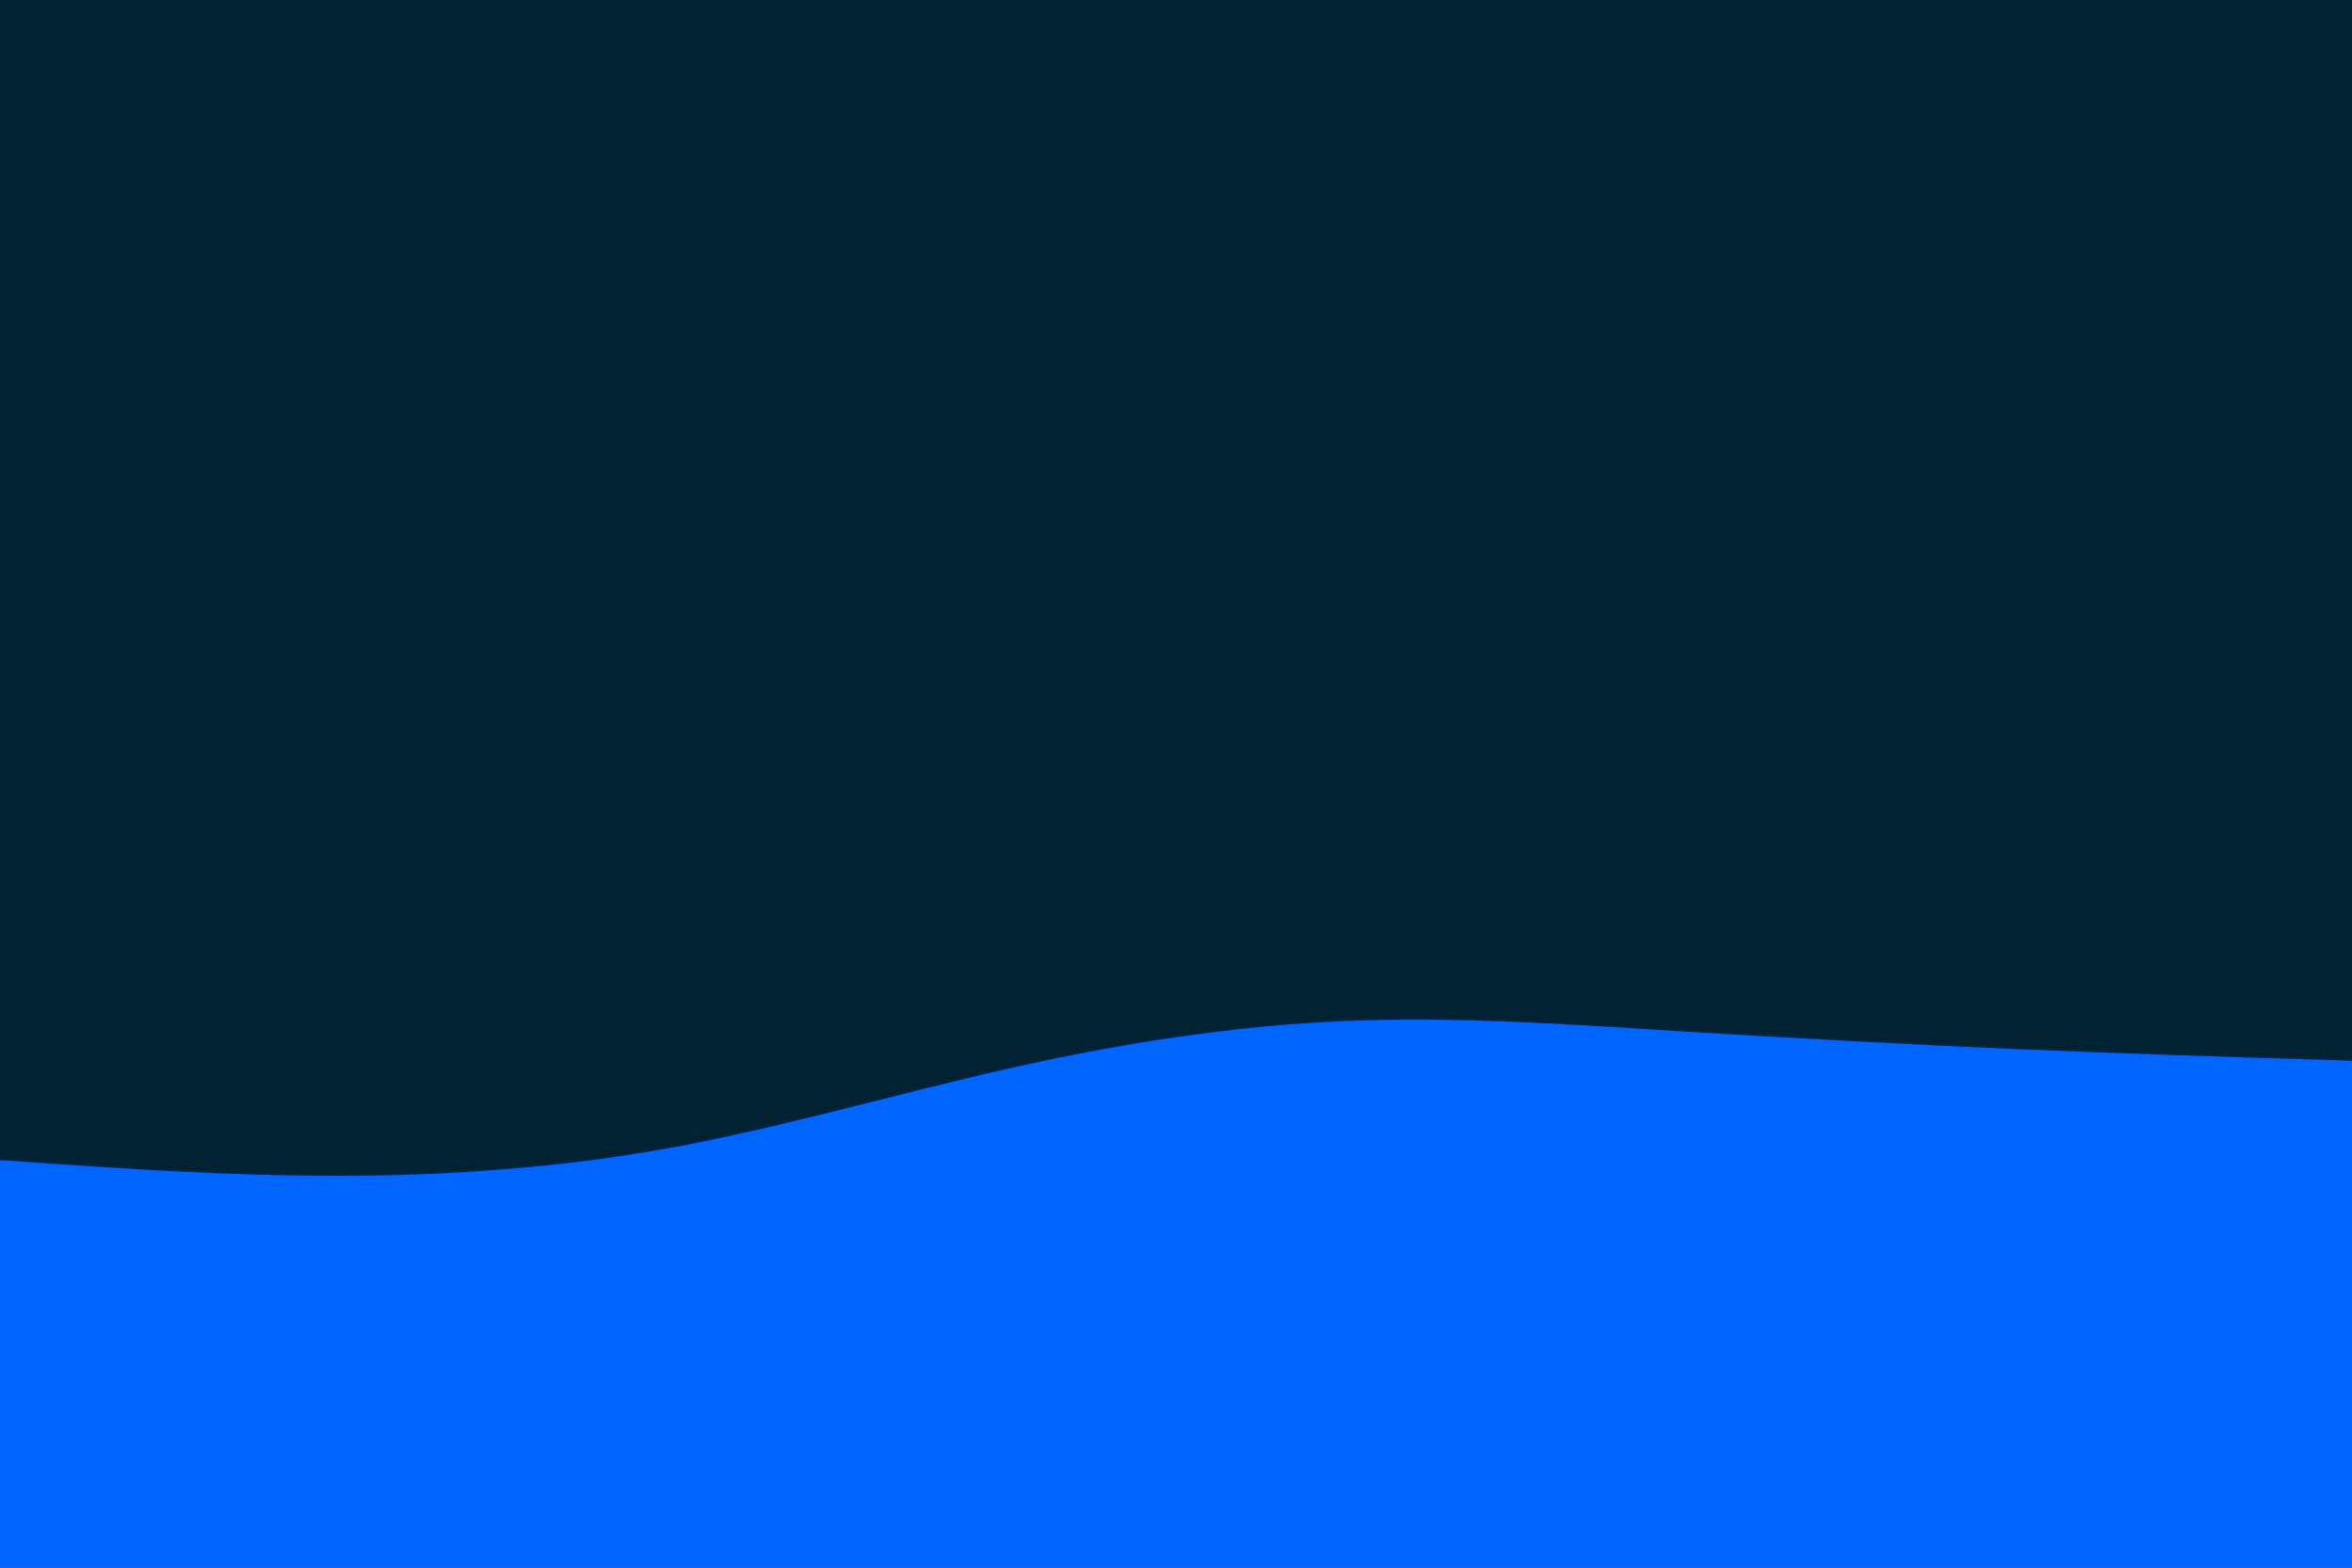 <svg id="visual" viewBox="0 0 900 600" width="900" height="600" xmlns="http://www.w3.org/2000/svg"
     xmlns:xlink="http://www.w3.org/1999/xlink" version="1.1">
    <rect x="0" y="0" width="900" height="600" fill="#002233"></rect>
    <path d="M0 444L21.5 445.5C43 447 86 450 128.8 450C171.7 450 214.3 447 257.2 439.2C300 431.3 343 418.7 385.8 409C428.7 399.3 471.3 392.7 514.2 390.8C557 389 600 392 642.8 394.7C685.7 397.3 728.3 399.7 771.2 401.5C814 403.3 857 404.7 878.5 405.3L900 406L900 601L878.5 601C857 601 814 601 771.2 601C728.3 601 685.7 601 642.8 601C600 601 557 601 514.2 601C471.3 601 428.7 601 385.8 601C343 601 300 601 257.2 601C214.3 601 171.7 601 128.8 601C86 601 43 601 21.5 601L0 601Z"
          fill="#0066FF" stroke-linecap="round" stroke-linejoin="miter"></path>
</svg>